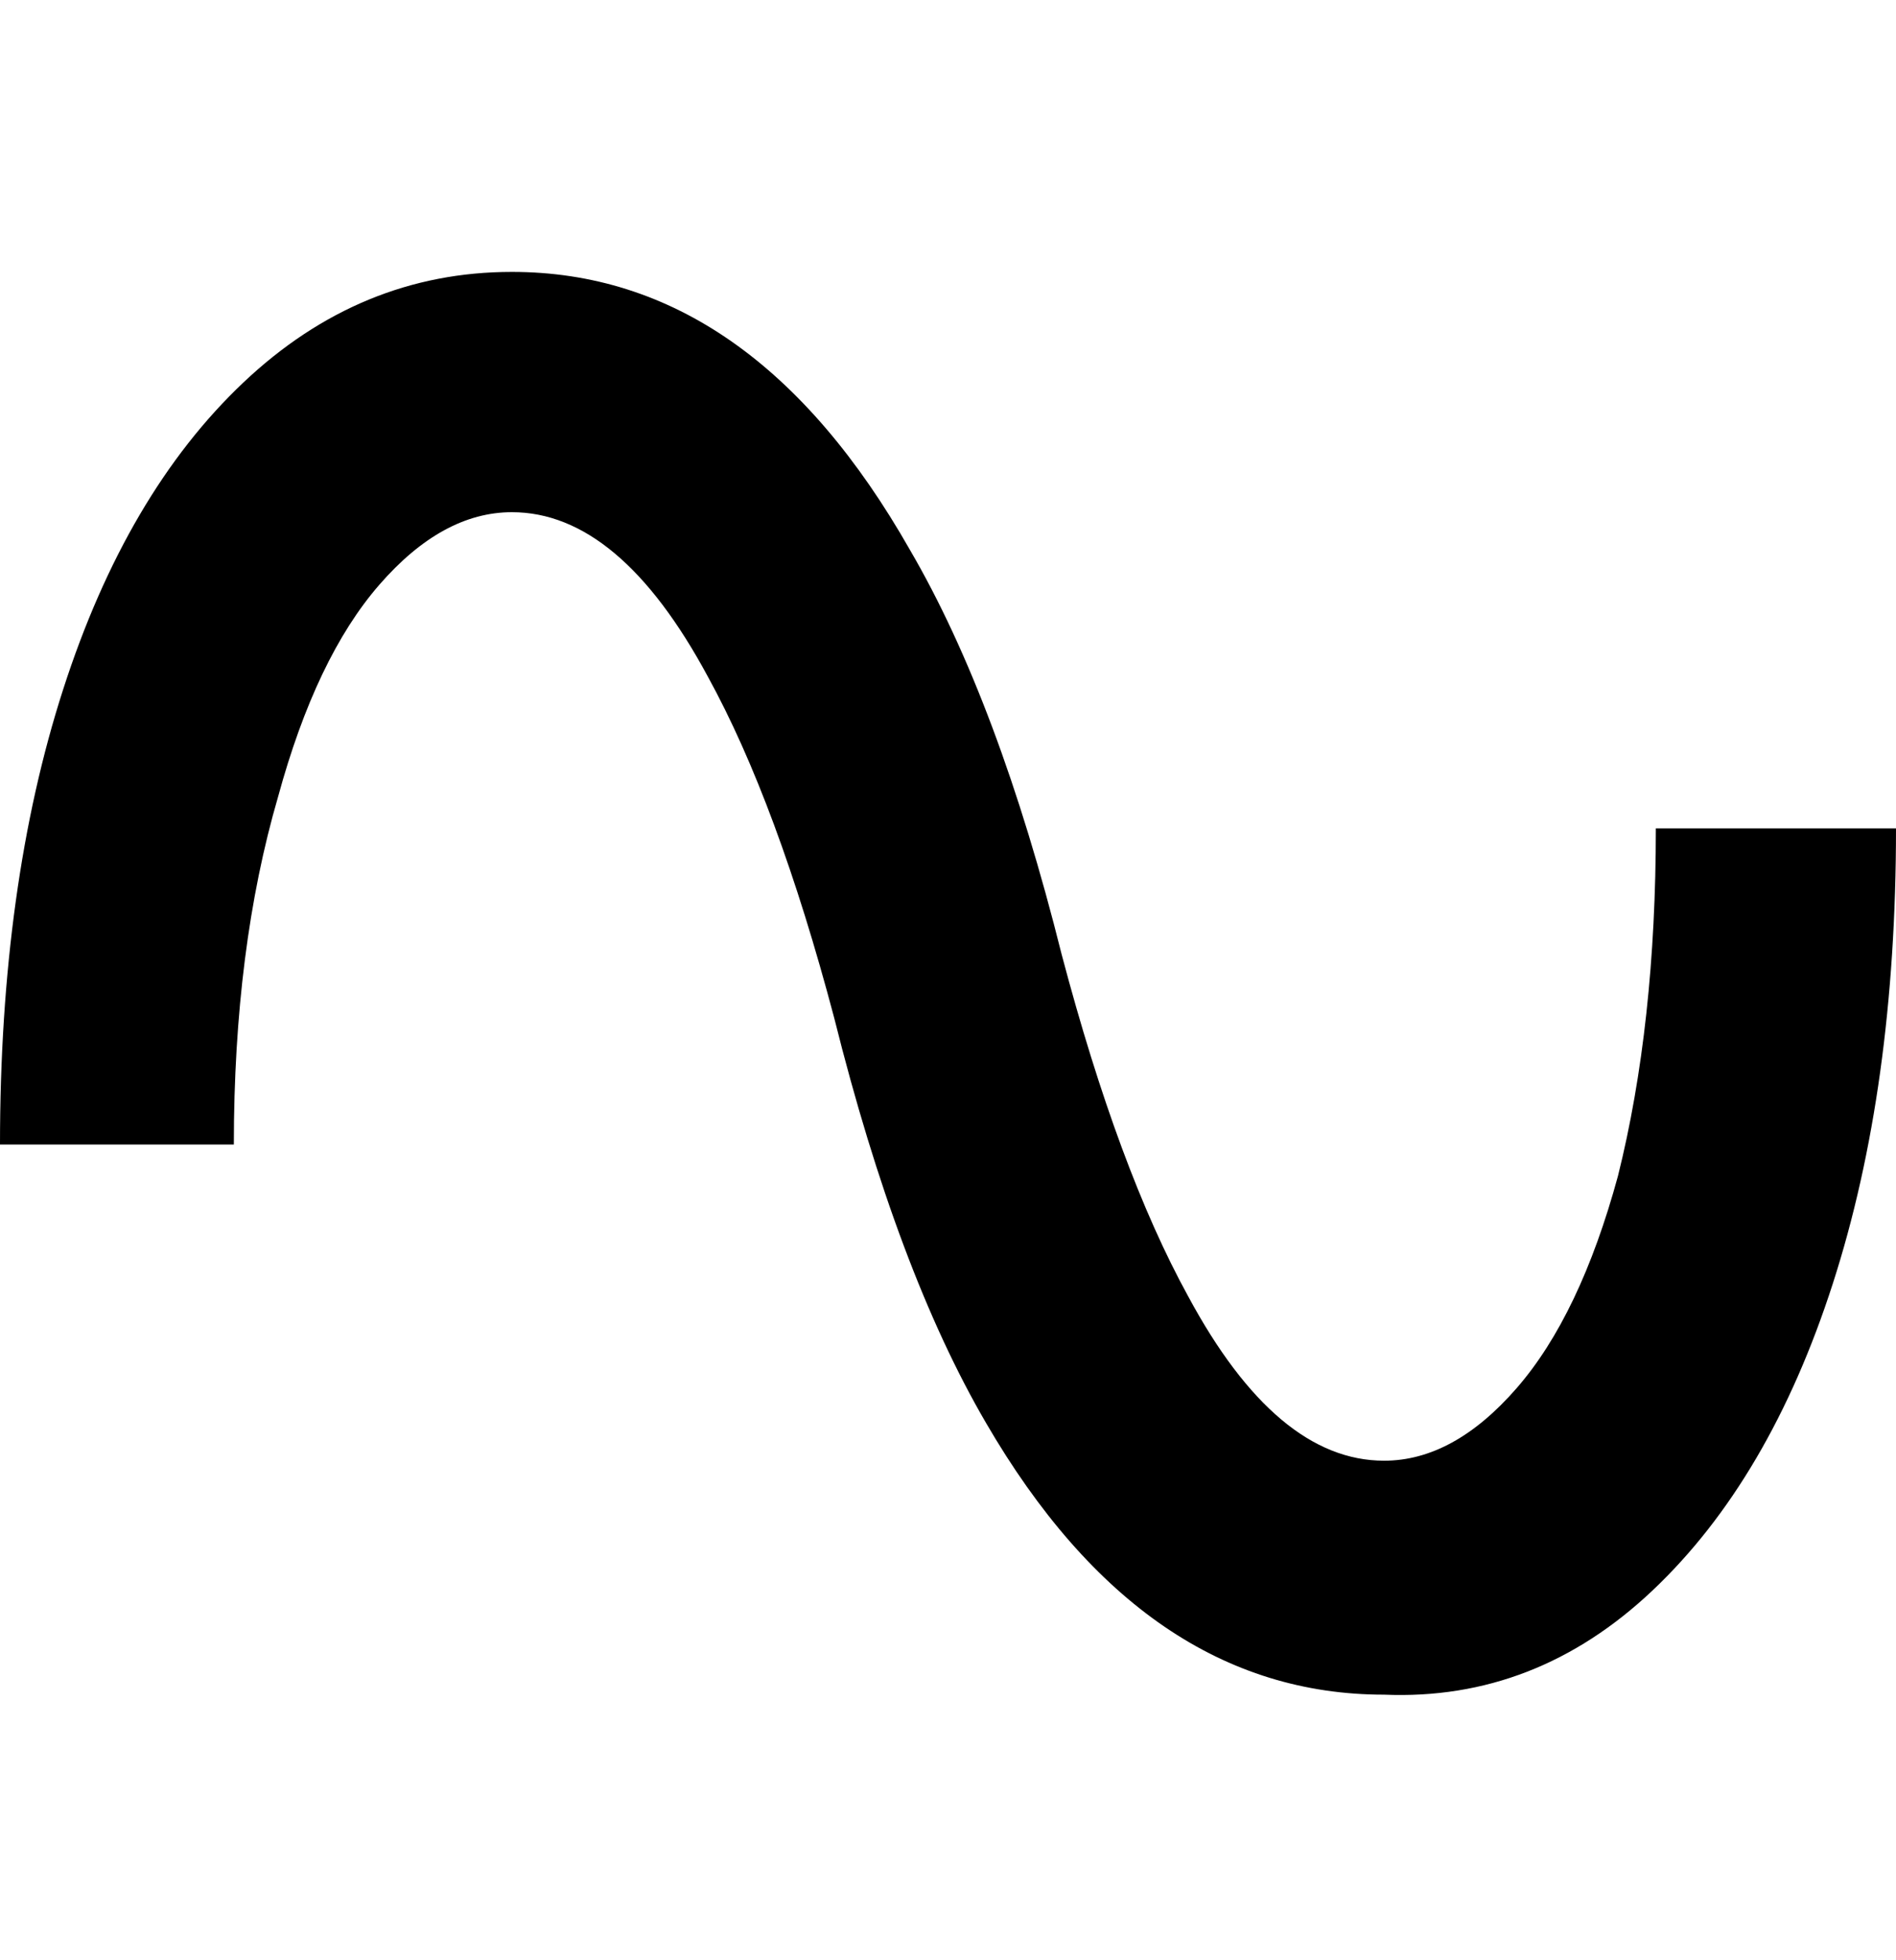 <svg viewBox="0 0 300 310" xmlns="http://www.w3.org/2000/svg"><path d="M219 268q-38 0-63-43-14-24-24-64-9-34-20-54-14-26-31-26-11 0-21 11.5T44 126q-7 24-7 55H0q0-41 10-72t28.5-48.5Q57 43 81 43q38 0 63 44 14 24 24 64 9 34 20 54 14 26 31 26 11 0 21-11.5t16-33.5q6-24 6-55h38q0 41-10 72t-28.5 48.5Q243 269 219 268z"/></svg>